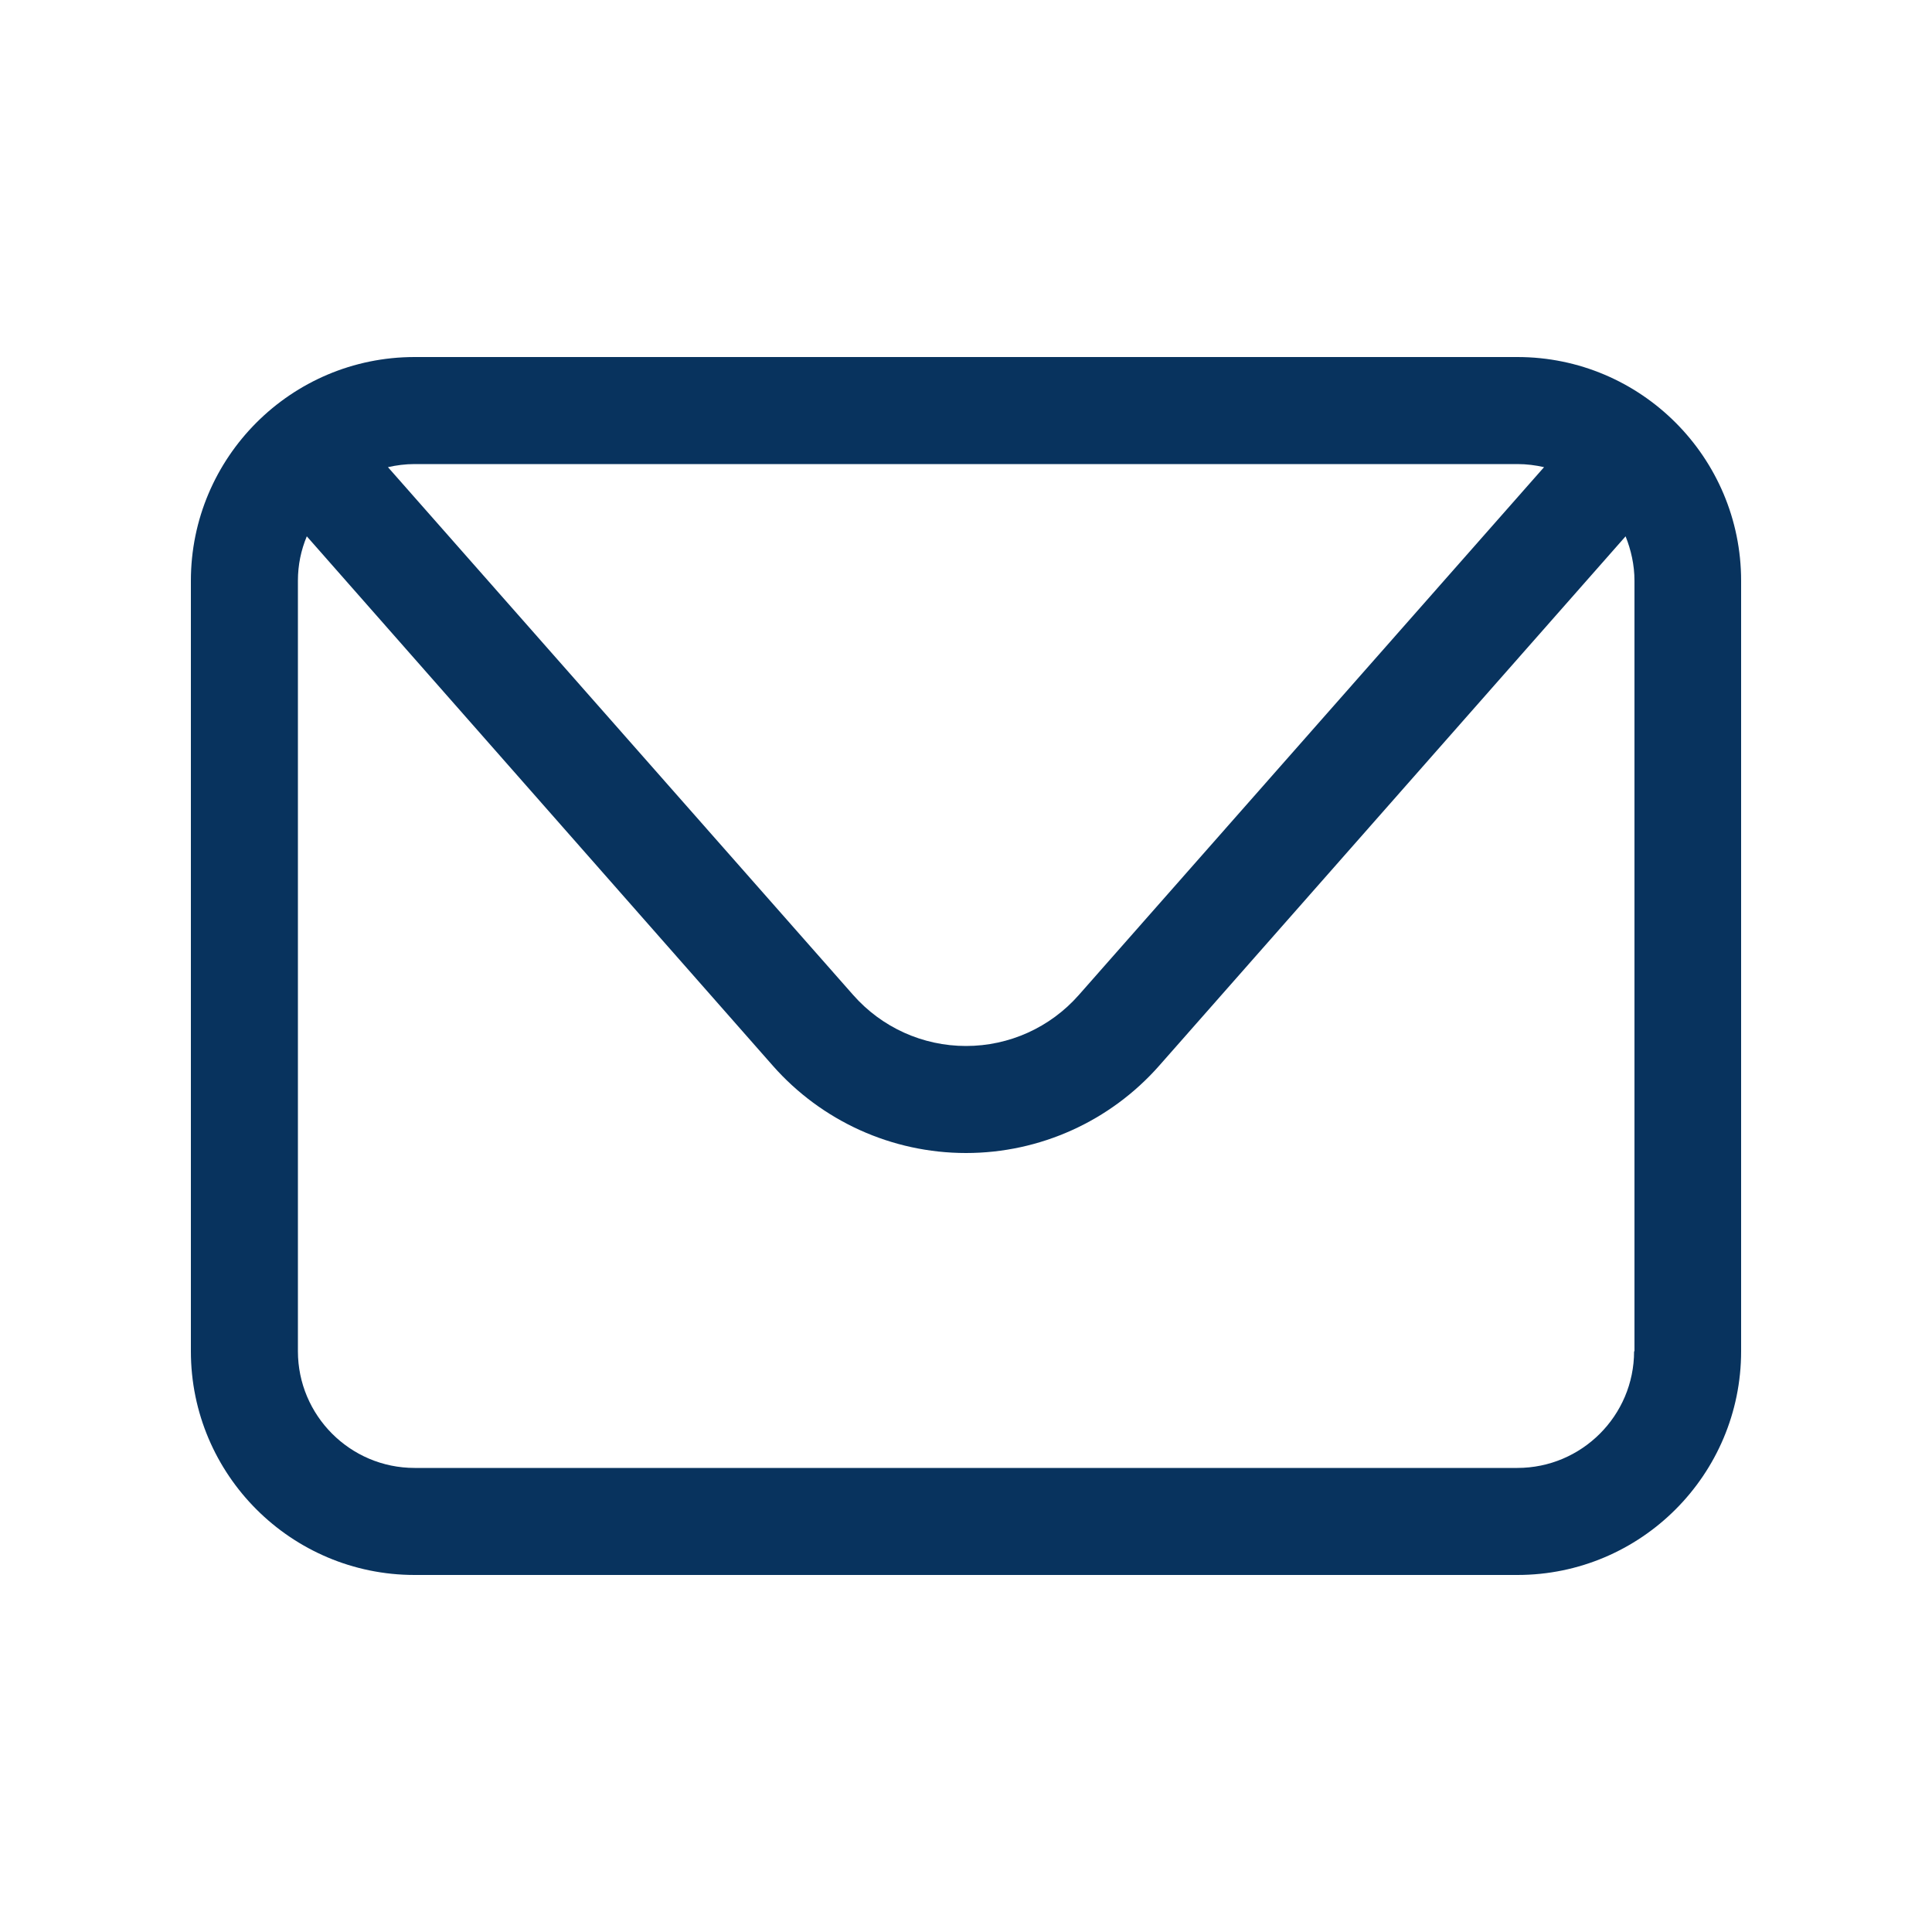 <?xml version="1.0" encoding="utf-8"?>
<!-- Generator: Adobe Illustrator 24.0.3, SVG Export Plug-In . SVG Version: 6.00 Build 0)  -->
<svg version="1.1" id="Layer_1" xmlns="http://www.w3.org/2000/svg" xmlns:xlink="http://www.w3.org/1999/xlink" x="0px" y="0px"
	 viewBox="0 0 50 50" style="enable-background:new 0 0 50 50;" xml:space="preserve">
<style type="text/css">
	.st0{fill:#08335e;}
</style>
<path class="st0" d="M39.27,9.24H10.73c-3.2,0-5.79,2.6-5.79,5.79v19.94c0,3.2,2.6,5.79,5.79,5.79h28.54c3.2,0,5.79-2.6,5.79-5.79
	V15.03C45.06,11.84,42.47,9.24,39.27,9.24 M39.27,12.01c0.24,0,0.47,0.03,0.69,0.08L27.92,25.75c-0.74,0.84-1.8,1.32-2.92,1.32
	c-1.12,0-2.18-0.48-2.92-1.32L10.04,12.09c0.22-0.05,0.45-0.08,0.69-0.08H39.27z M42.29,34.97c0,1.67-1.36,3.02-3.02,3.02H10.73
	c-1.67,0-3.02-1.36-3.02-3.02V15.03c0-0.41,0.08-0.79,0.23-1.15L20,27.58c1.26,1.43,3.08,2.26,5,2.26c1.91,0,3.73-0.82,5-2.26
	l12.07-13.7c0.14,0.35,0.23,0.74,0.23,1.15V34.97z"/>
<path class="st0" d="M188.21-54.33c-5.04,0-9.14,4.1-9.14,9.14c0,5.04,4.1,9.14,9.14,9.14c5.04,0,9.14-4.1,9.14-9.14
	C197.35-50.23,193.25-54.33,188.21-54.33 M196.06-45.82h-3.44c-0.09-2.85-0.75-5.27-1.76-6.79
	C193.71-51.58,195.81-48.96,196.06-45.82 M188.21-37.31c-1.43,0-3.01-2.95-3.15-7.25h6.3C191.22-40.25,189.64-37.31,188.21-37.31
	 M185.06-45.82c0.14-4.3,1.72-7.25,3.15-7.25c1.43,0,3.01,2.95,3.15,7.25H185.06z M185.56-52.6c-1.02,1.52-1.68,3.94-1.76,6.79
	h-3.44C180.61-48.96,182.71-51.58,185.56-52.6 M180.36-44.55h3.44c0.09,2.85,0.75,5.27,1.76,6.79
	C182.71-38.79,180.61-41.41,180.36-44.55 M190.86-37.77c1.02-1.52,1.68-3.94,1.76-6.79h3.44C195.81-41.41,193.71-38.79,190.86-37.77
	"/>
<path class="st0" d="M289.31-39.88c0.01-4.02,2.27-7.57,5.92-9.25c1.08-0.5,2.23-0.79,3.43-0.88l0.02,0v-4.43l8.82,7.18l-8.82,7.2
	v-4.4c-0.11,0.02-0.21,0.03-0.32,0.05c-0.37,0.05-0.72,0.1-1.07,0.19c-2.84,0.71-4.95,2.36-6.27,4.9c-0.32,0.61-0.59,1.26-0.85,1.89
	c-0.12,0.3-0.25,0.6-0.38,0.9c-0.04,0.08-0.08,0.18-0.17,0.27l-0.33,0.33V-39.88z M299.52-48.62c-2.15,0-4.06,0.68-5.65,2.01
	c-1.54,1.28-2.51,2.87-2.94,4.82c2.29-2.76,5.18-4.1,8.82-4.1l0.36,0v2.85l5.15-4.21l-5.17-4.21v2.85
	C300.09-48.61,299.64-48.62,299.52-48.62"/>
<g>
	<path class="st0" d="M243.31-36.34L243.31-36.34c-0.17,0-0.34-0.07-0.45-0.2c-0.26-0.28-6.43-6.96-6.43-10.62
		c0-3.79,3.09-6.88,6.88-6.88c3.79,0,6.88,3.08,6.88,6.88c0,3.66-6.17,10.34-6.43,10.62C243.64-36.41,243.48-36.34,243.31-36.34
		 M243.31-52.8c-3.11,0-5.65,2.53-5.65,5.65c0,2.43,3.73,7.13,5.65,9.29c1.91-2.16,5.65-6.86,5.65-9.29
		C248.96-50.27,246.42-52.8,243.31-52.8"/>
	<path class="st0" d="M243.31-44.36c-1.71,0-3.1-1.39-3.1-3.1c0-1.71,1.39-3.1,3.1-3.1c1.71,0,3.1,1.39,3.1,3.1
		C246.4-45.75,245.01-44.36,243.31-44.36 M243.31-49.32c-1.03,0-1.87,0.84-1.87,1.87c0,1.03,0.84,1.87,1.87,1.87
		c1.03,0,1.87-0.84,1.87-1.87C245.17-48.48,244.34-49.32,243.31-49.32"/>
</g>
</svg>
